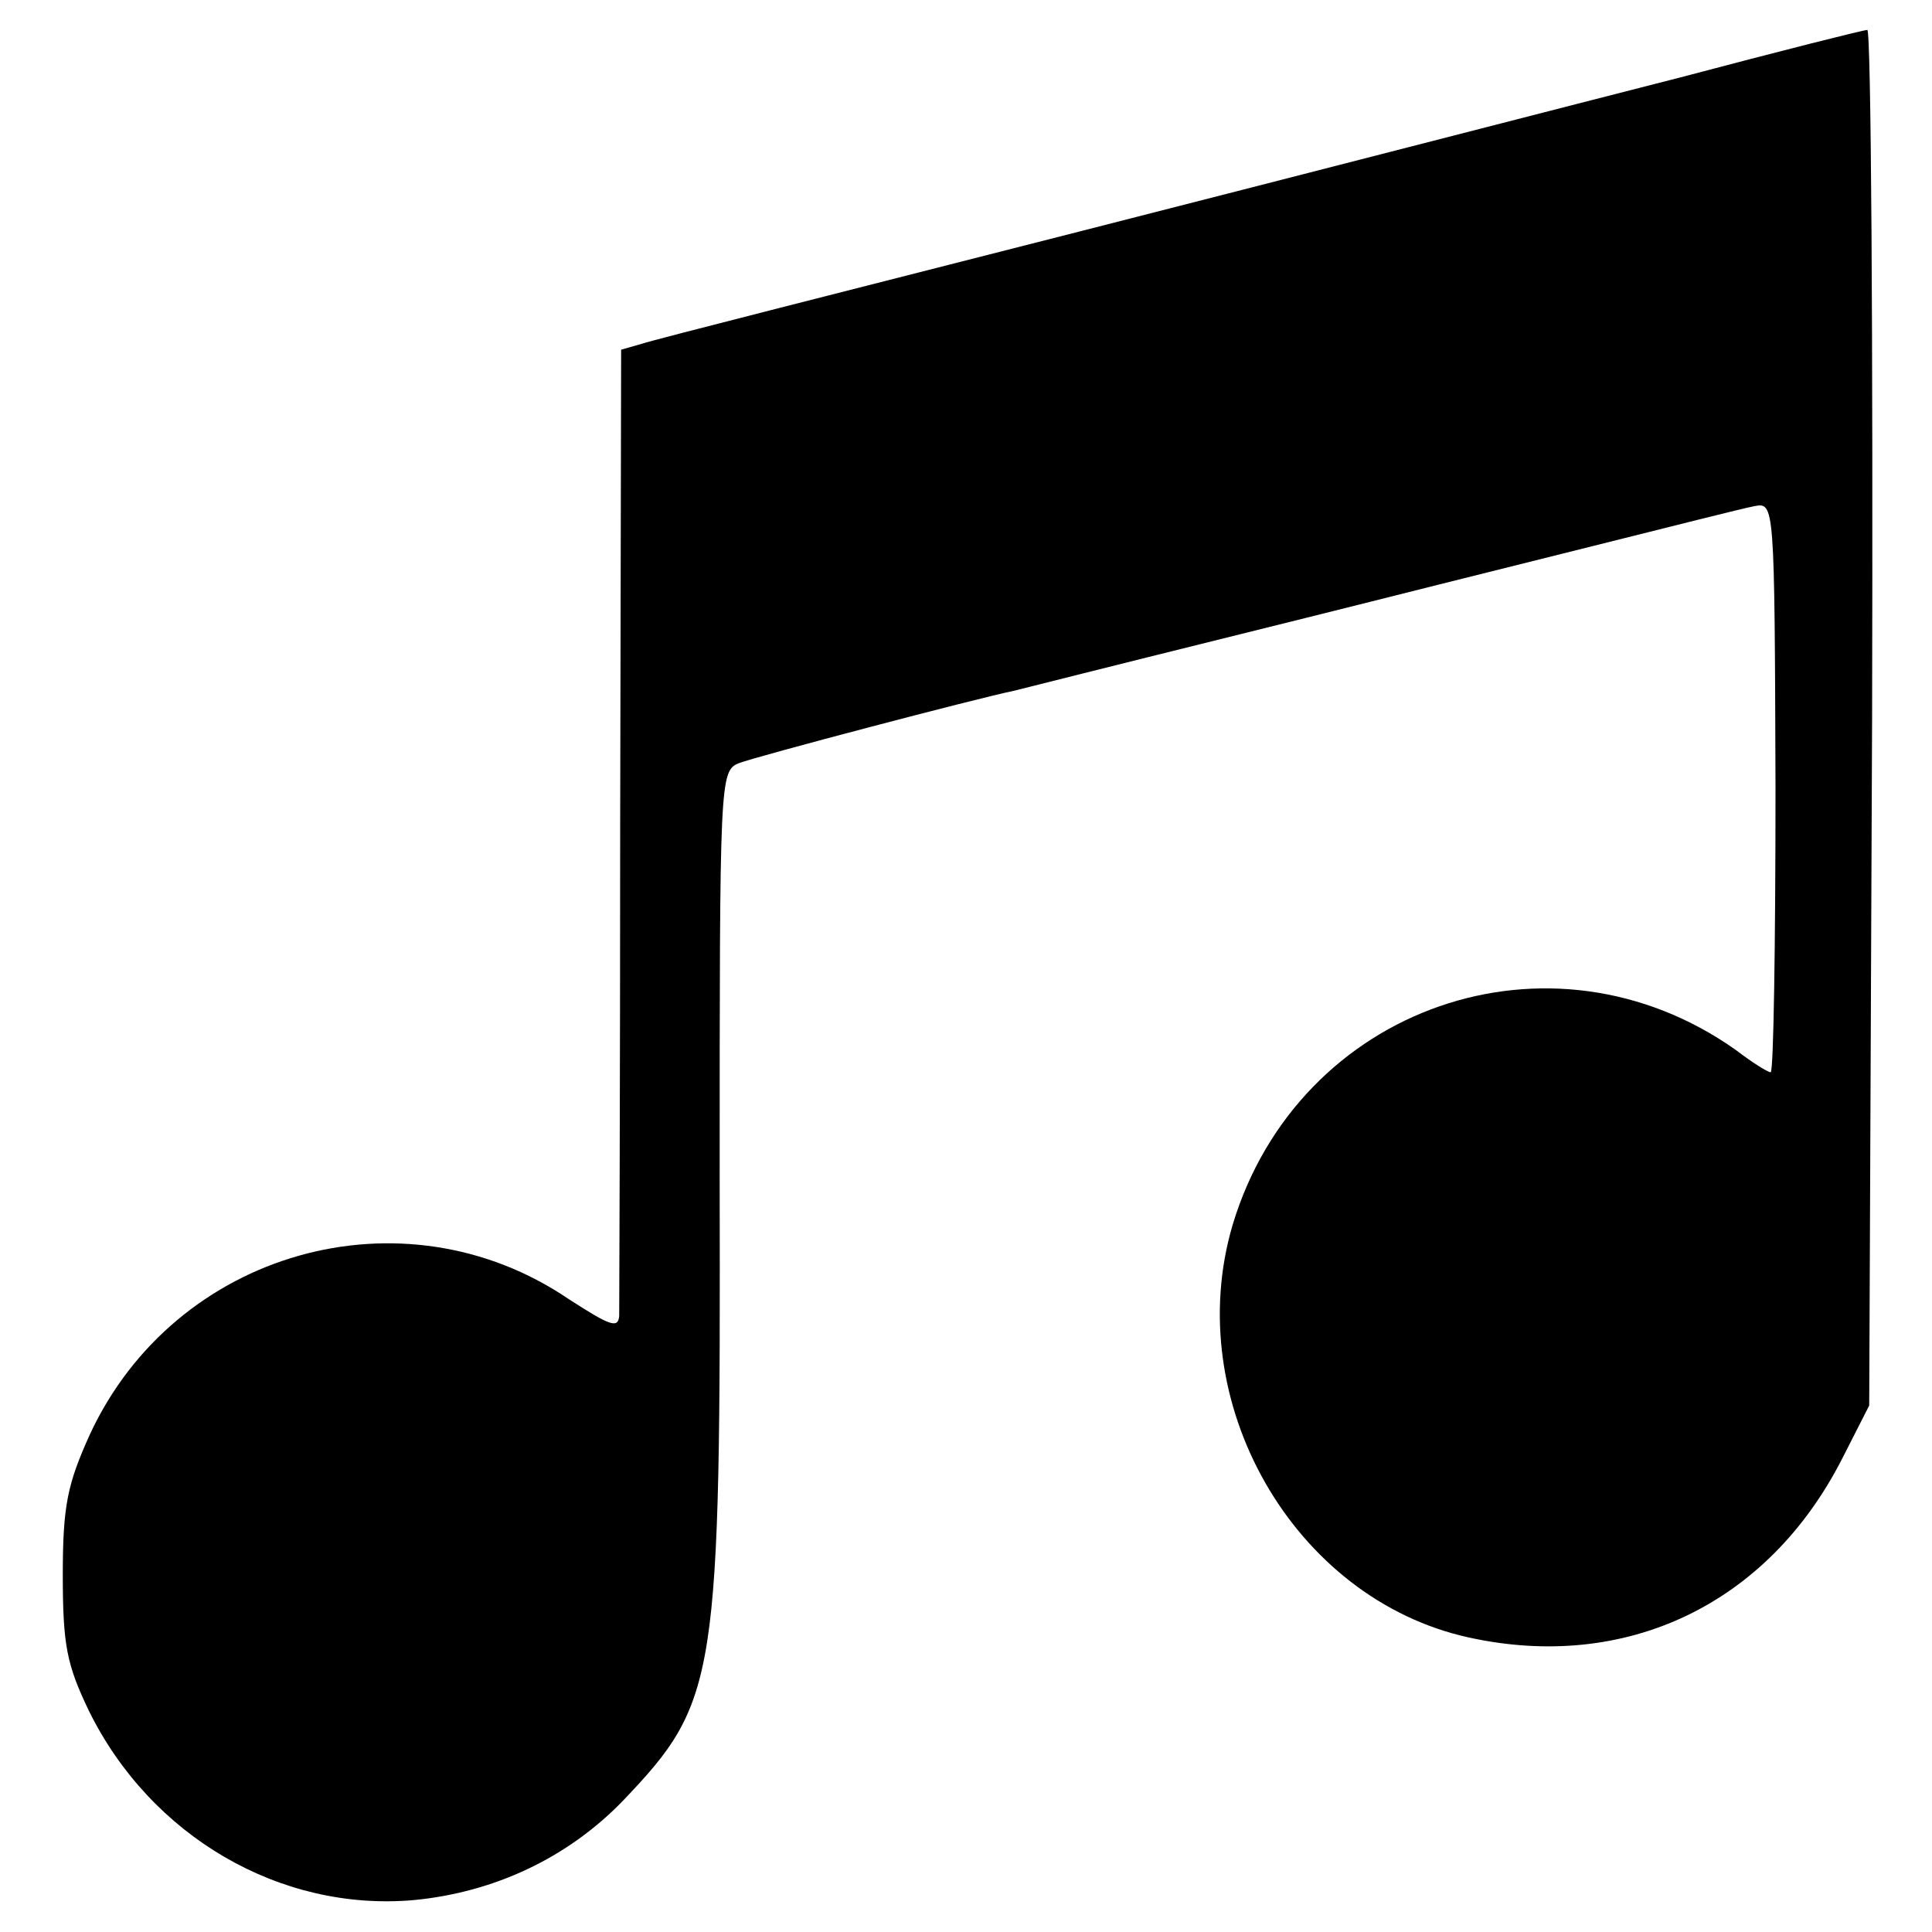 <?xml version="1.0" standalone="no"?>
<!DOCTYPE svg PUBLIC "-//W3C//DTD SVG 20010904//EN"
 "http://www.w3.org/TR/2001/REC-SVG-20010904/DTD/svg10.dtd">
<svg version="1.0" xmlns="http://www.w3.org/2000/svg"
 width="200pt" height="200pt" viewBox="0 0 200 200"
 preserveAspectRatio="xMidYMid meet">
<g transform="translate(0,200) scale(0.1,-0.1)"
fill="#000000" stroke="none">
<path d="M1740 1920 c-102 -26 -381 -98 -620 -159 -239 -61 -445 -113 -456
-117 l-21 -6 -1 -491 c0 -271 -1 -500 -1 -509 -1 -14 -10 -10 -52 17 -172 117
-408 50 -496 -140 -23 -51 -28 -73 -28 -145 0 -73 4 -93 27 -141 64 -130 198
-208 336 -196 84 8 160 44 217 103 98 103 101 123 100 643 0 415 0 423 20 431
18 7 246 67 285 75 8 2 107 27 220 55 113 28 212 53 220 55 8 2 80 20 160 40
80 20 155 39 166 41 21 4 21 4 22 -291 0 -162 -2 -295 -5 -295 -3 0 -19 10
-36 23 -192 136 -453 45 -521 -181 -54 -183 63 -387 244 -427 163 -36 310 34
387 185 l28 55 3 713 c1 391 -1 712 -5 711 -4 0 -91 -22 -193 -49z"/>
</g>
</svg>

